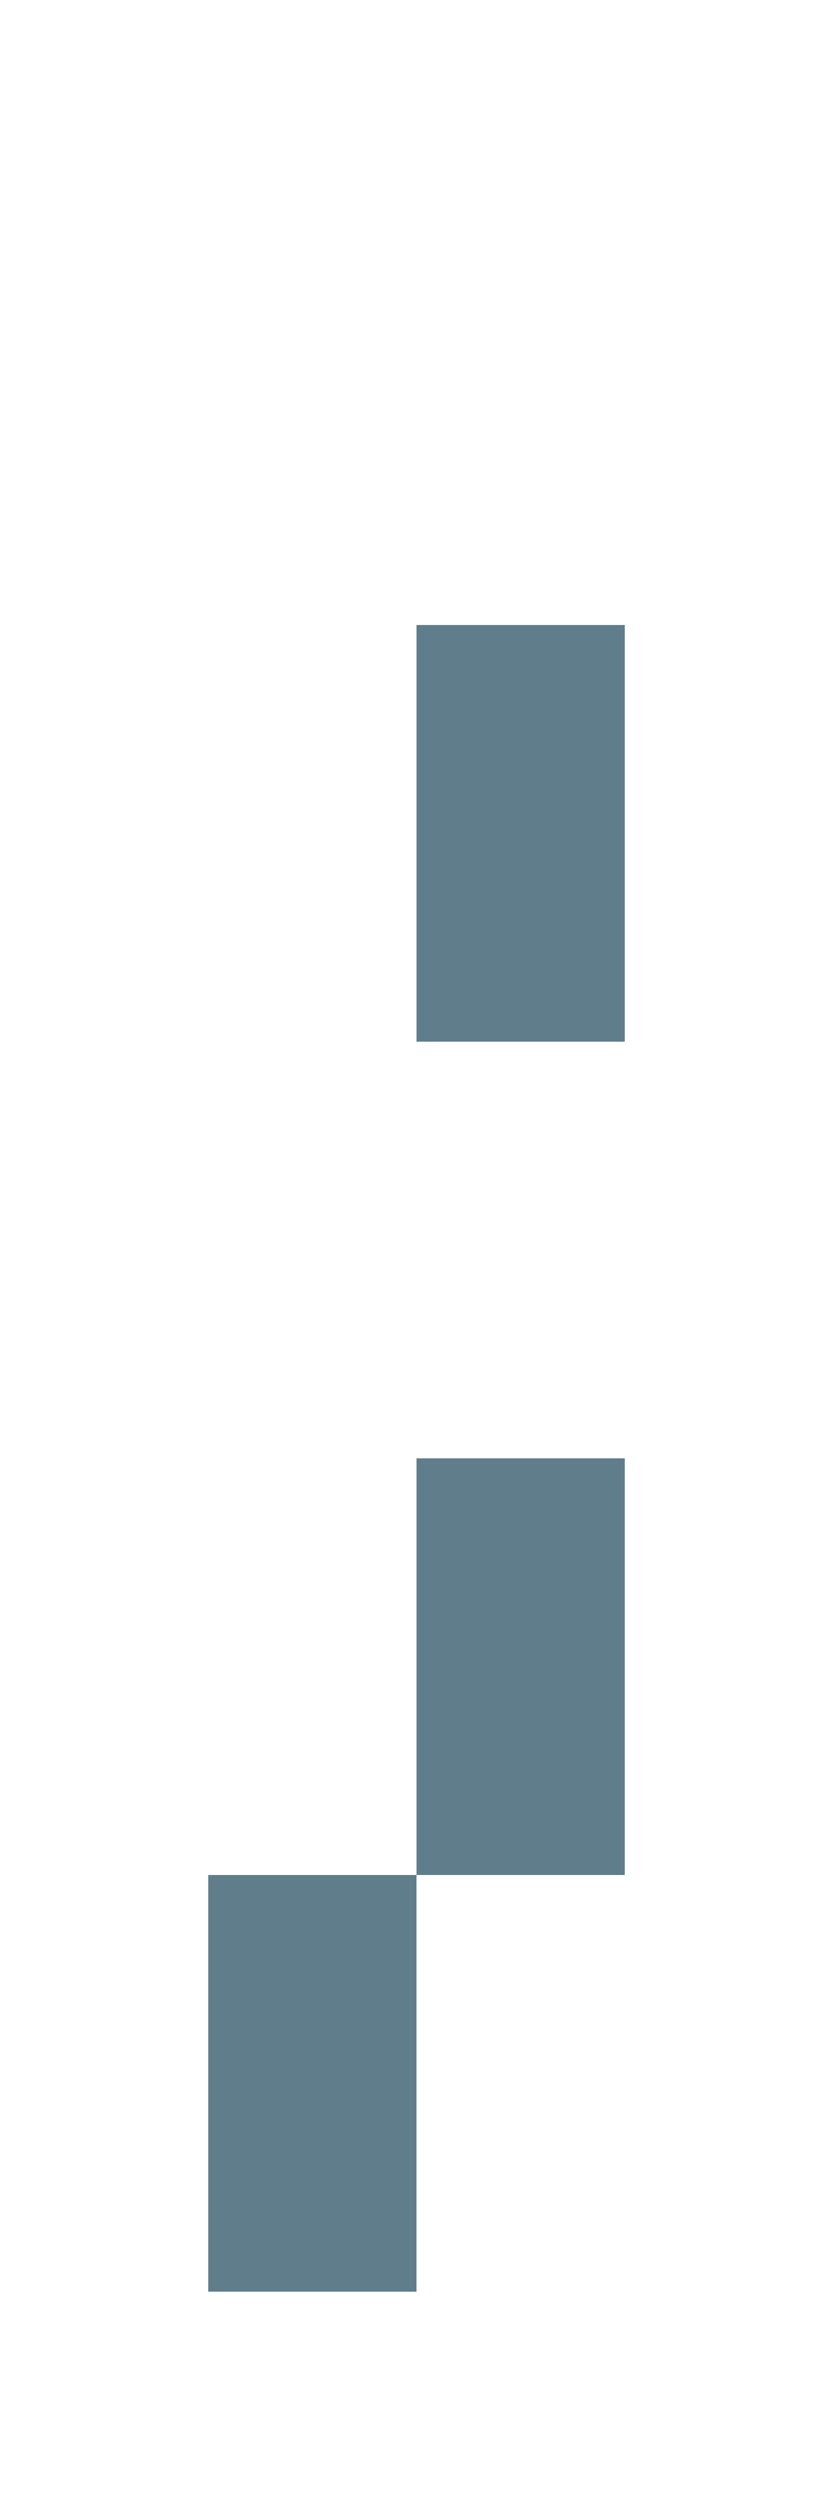 <svg version="1.1" xmlns="http://www.w3.org/2000/svg" xmlns:xlink="http://www.w3.org/1999/xlink" shape-rendering="crispEdges" width="4" height="12" viewBox="0 0 4 12"><g><path fill="rgba(96,125,139,1.00)" d="M2,3h1v2h-1ZM2,7h1v2h-1ZM1,9h1v1h-1ZM1,10h1v1h-1Z"></path></g></svg>